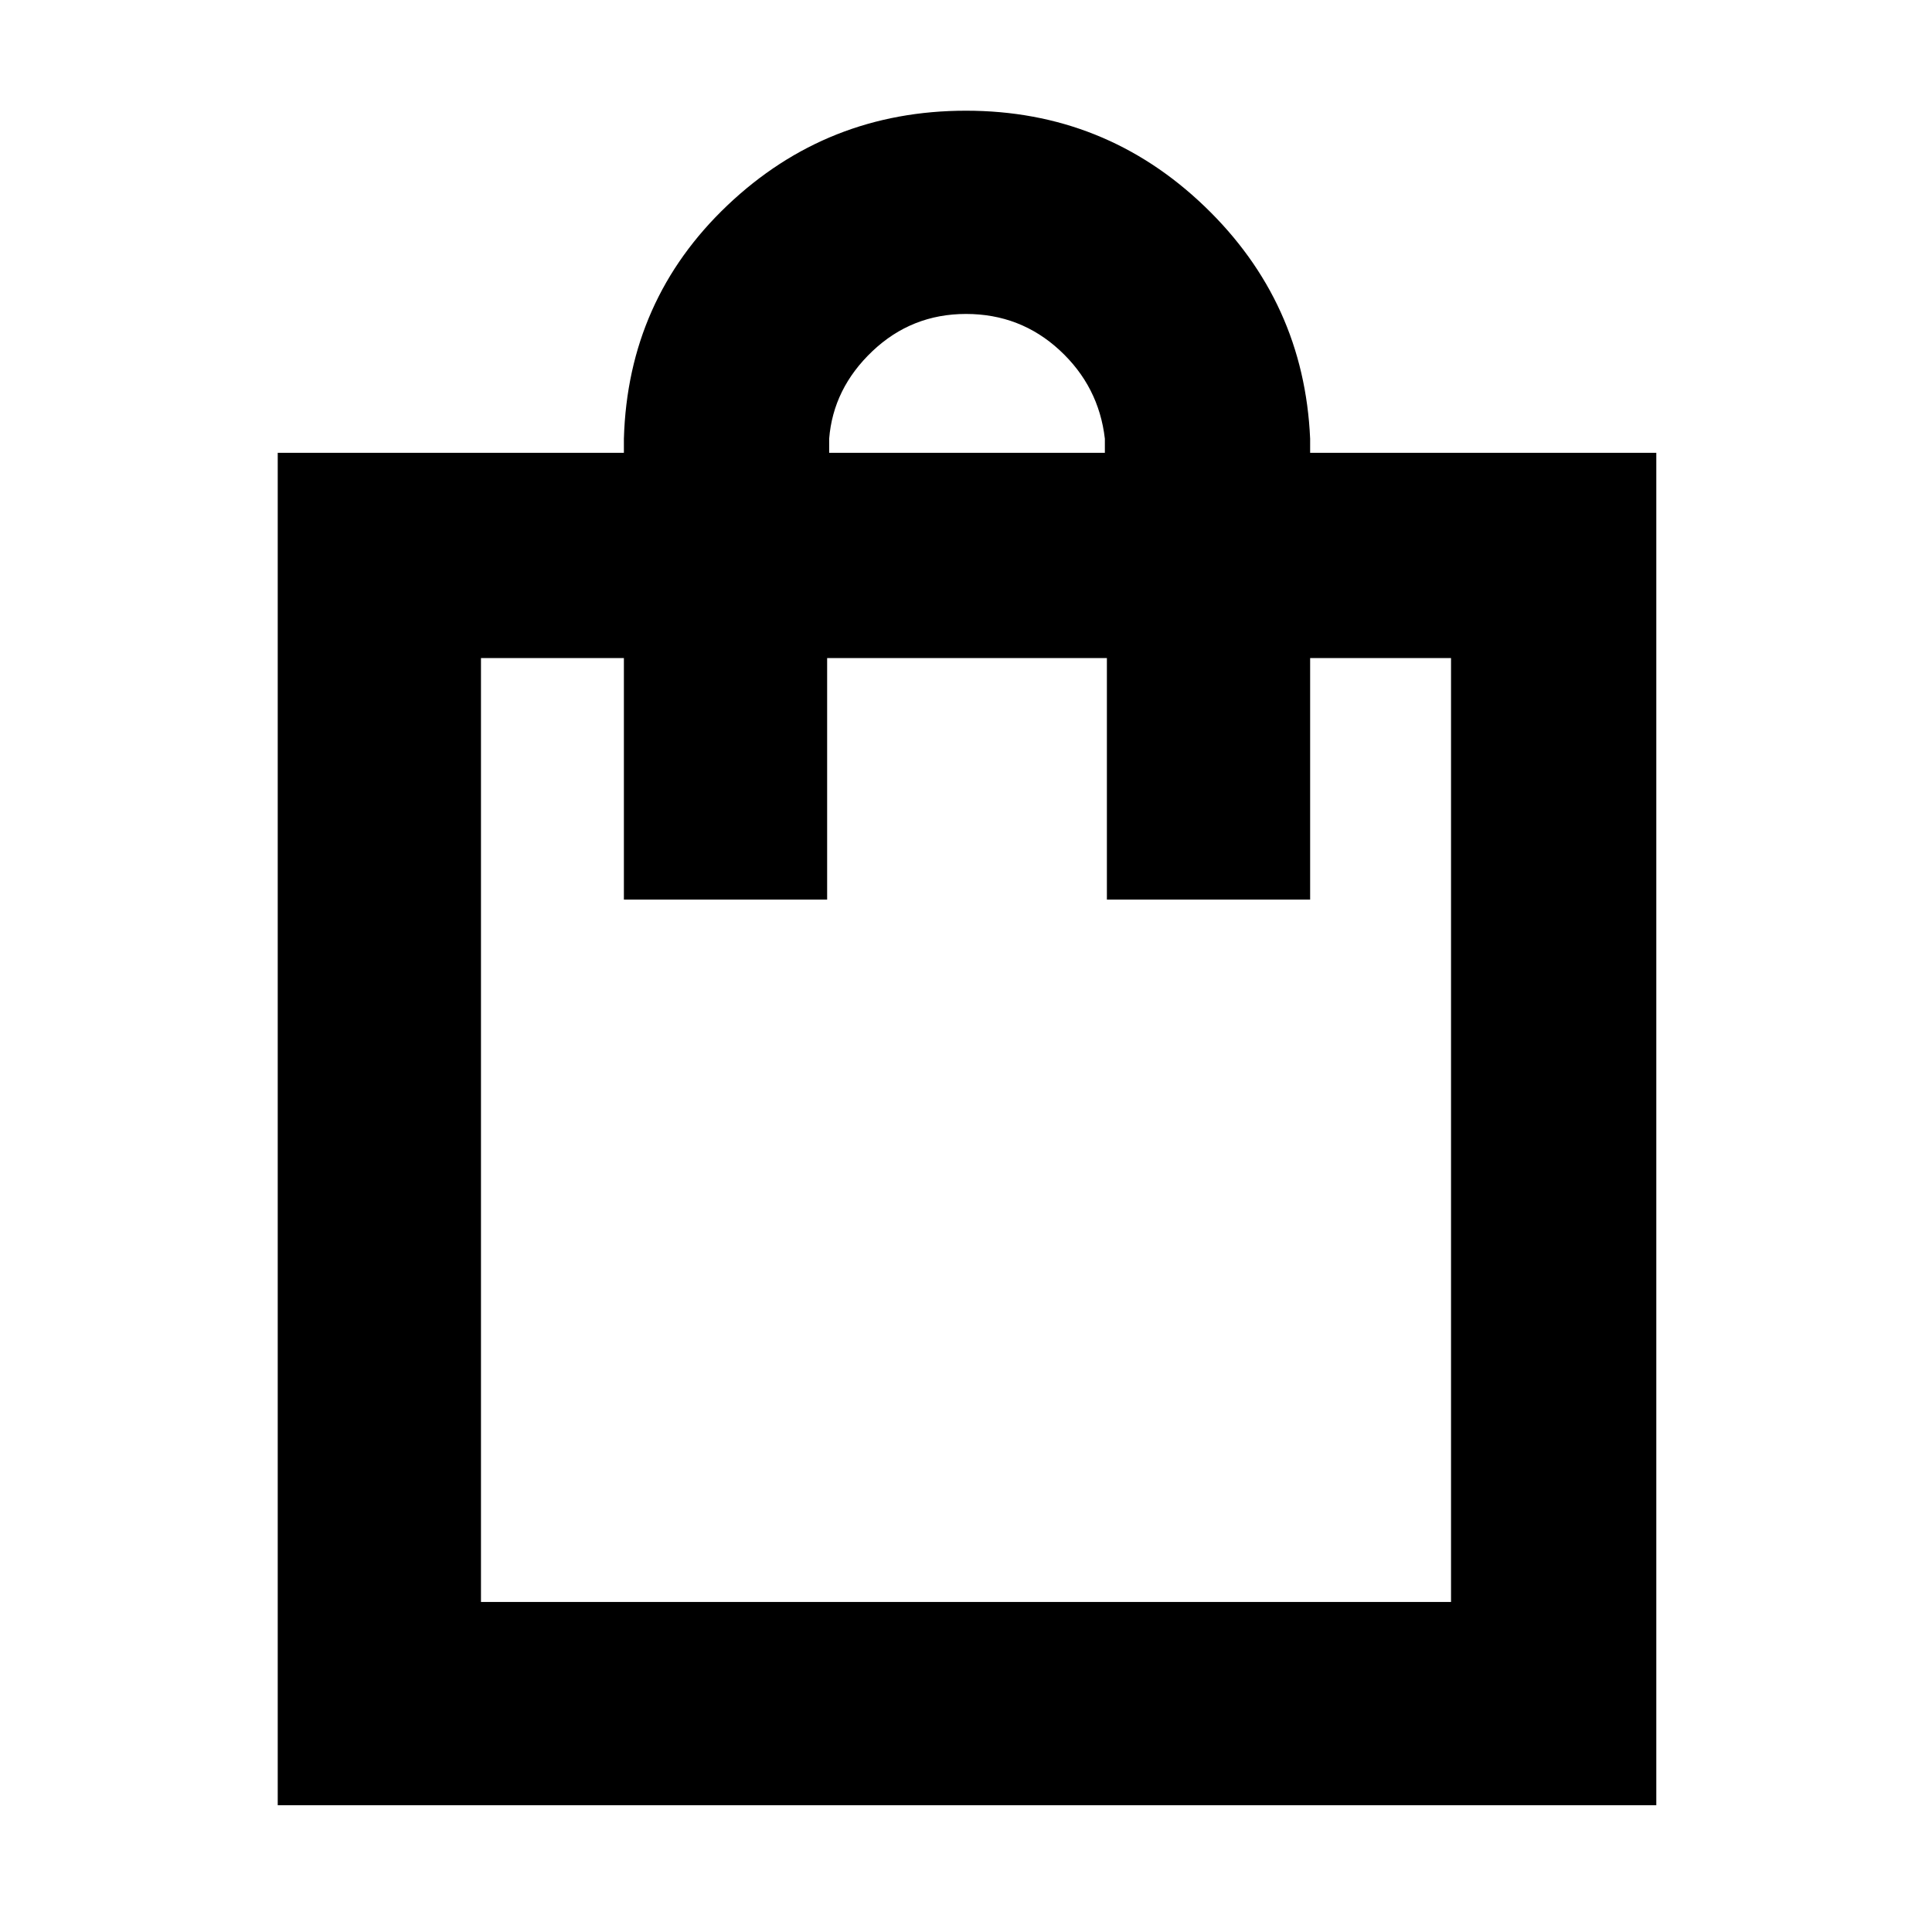 <svg xmlns="http://www.w3.org/2000/svg" height="40" width="40"><path d="M5.75 37.375V9.375H12.917V9.083Q13 6.208 15.062 4.25Q17.125 2.292 20 2.292Q22.875 2.292 24.938 4.271Q27 6.25 27.125 9.083V9.375H34.292V37.375ZM17.167 9.083V9.375H22.875V9.083Q22.75 8 21.938 7.25Q21.125 6.5 20 6.5Q18.875 6.5 18.062 7.271Q17.25 8.042 17.167 9.083ZM9.958 33.167H30.042V13.625H27.125V18.625H22.917V13.625H17.125V18.625H12.917V13.625H9.958ZM9.958 33.167V13.625Z"/></svg>